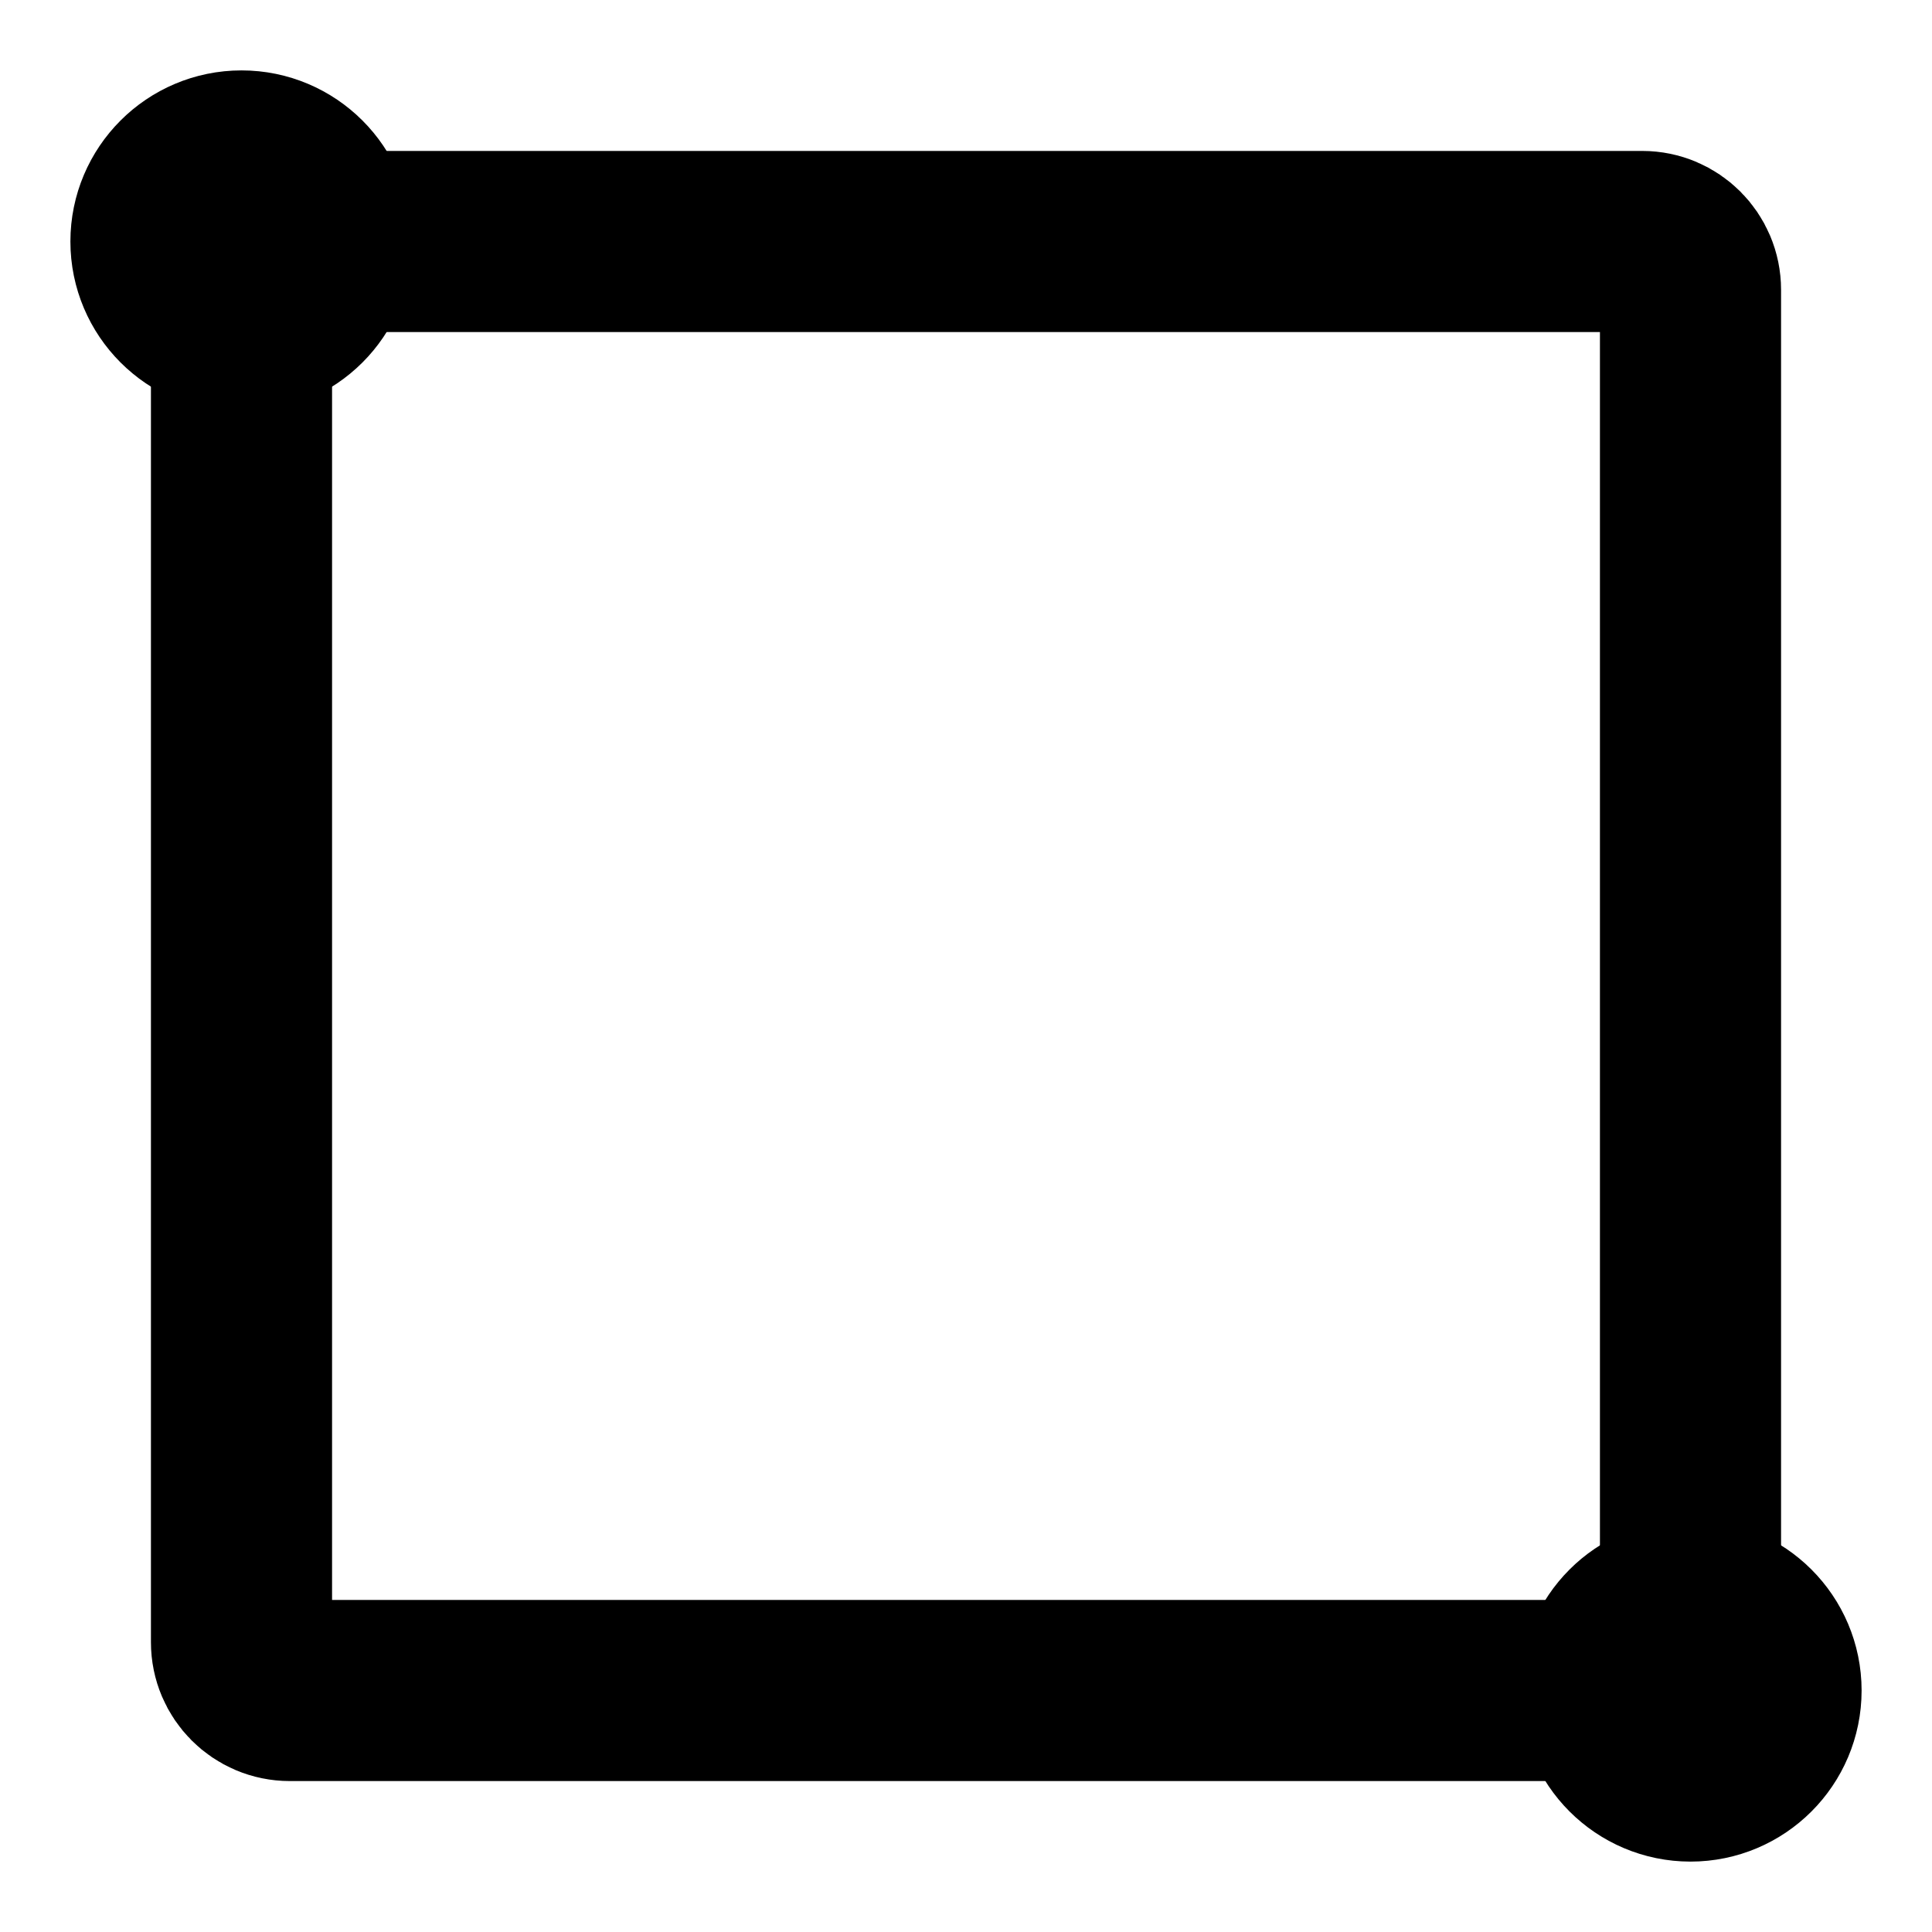 <svg width="16" height="16" viewBox="0 0 16 16" fill="none" xmlns="http://www.w3.org/2000/svg">
<g clip-path="url(#clip0_1_1243)">
<path d="M2 13.6V2.4C2 2.179 2.179 2 2.4 2H13.6C13.821 2 14 2.179 14 2.4V13.6C14 13.821 13.821 14 13.6 14H2.4C2.179 14 2 13.821 2 13.6Z" stroke="black" stroke-width="1.5"/>
<path d="M2 2.667C2.368 2.667 2.667 2.368 2.667 2C2.667 1.632 2.368 1.333 2 1.333C1.632 1.333 1.333 1.632 1.333 2C1.333 2.368 1.632 2.667 2 2.667Z" fill="black" stroke="black" stroke-width="1.5" stroke-linecap="round" stroke-linejoin="round"/>
<path d="M14 14.667C14.368 14.667 14.667 14.368 14.667 14C14.667 13.632 14.368 13.333 14 13.333C13.632 13.333 13.333 13.632 13.333 14C13.333 14.368 13.632 14.667 14 14.667Z" fill="black" stroke="black" stroke-width="1.5" stroke-linecap="round" stroke-linejoin="round"/>
</g>
<defs>
<clipPath id="clip0_1_1243">
<rect width="16" height="16" fill="white"/>
</clipPath>
</defs>
</svg>
